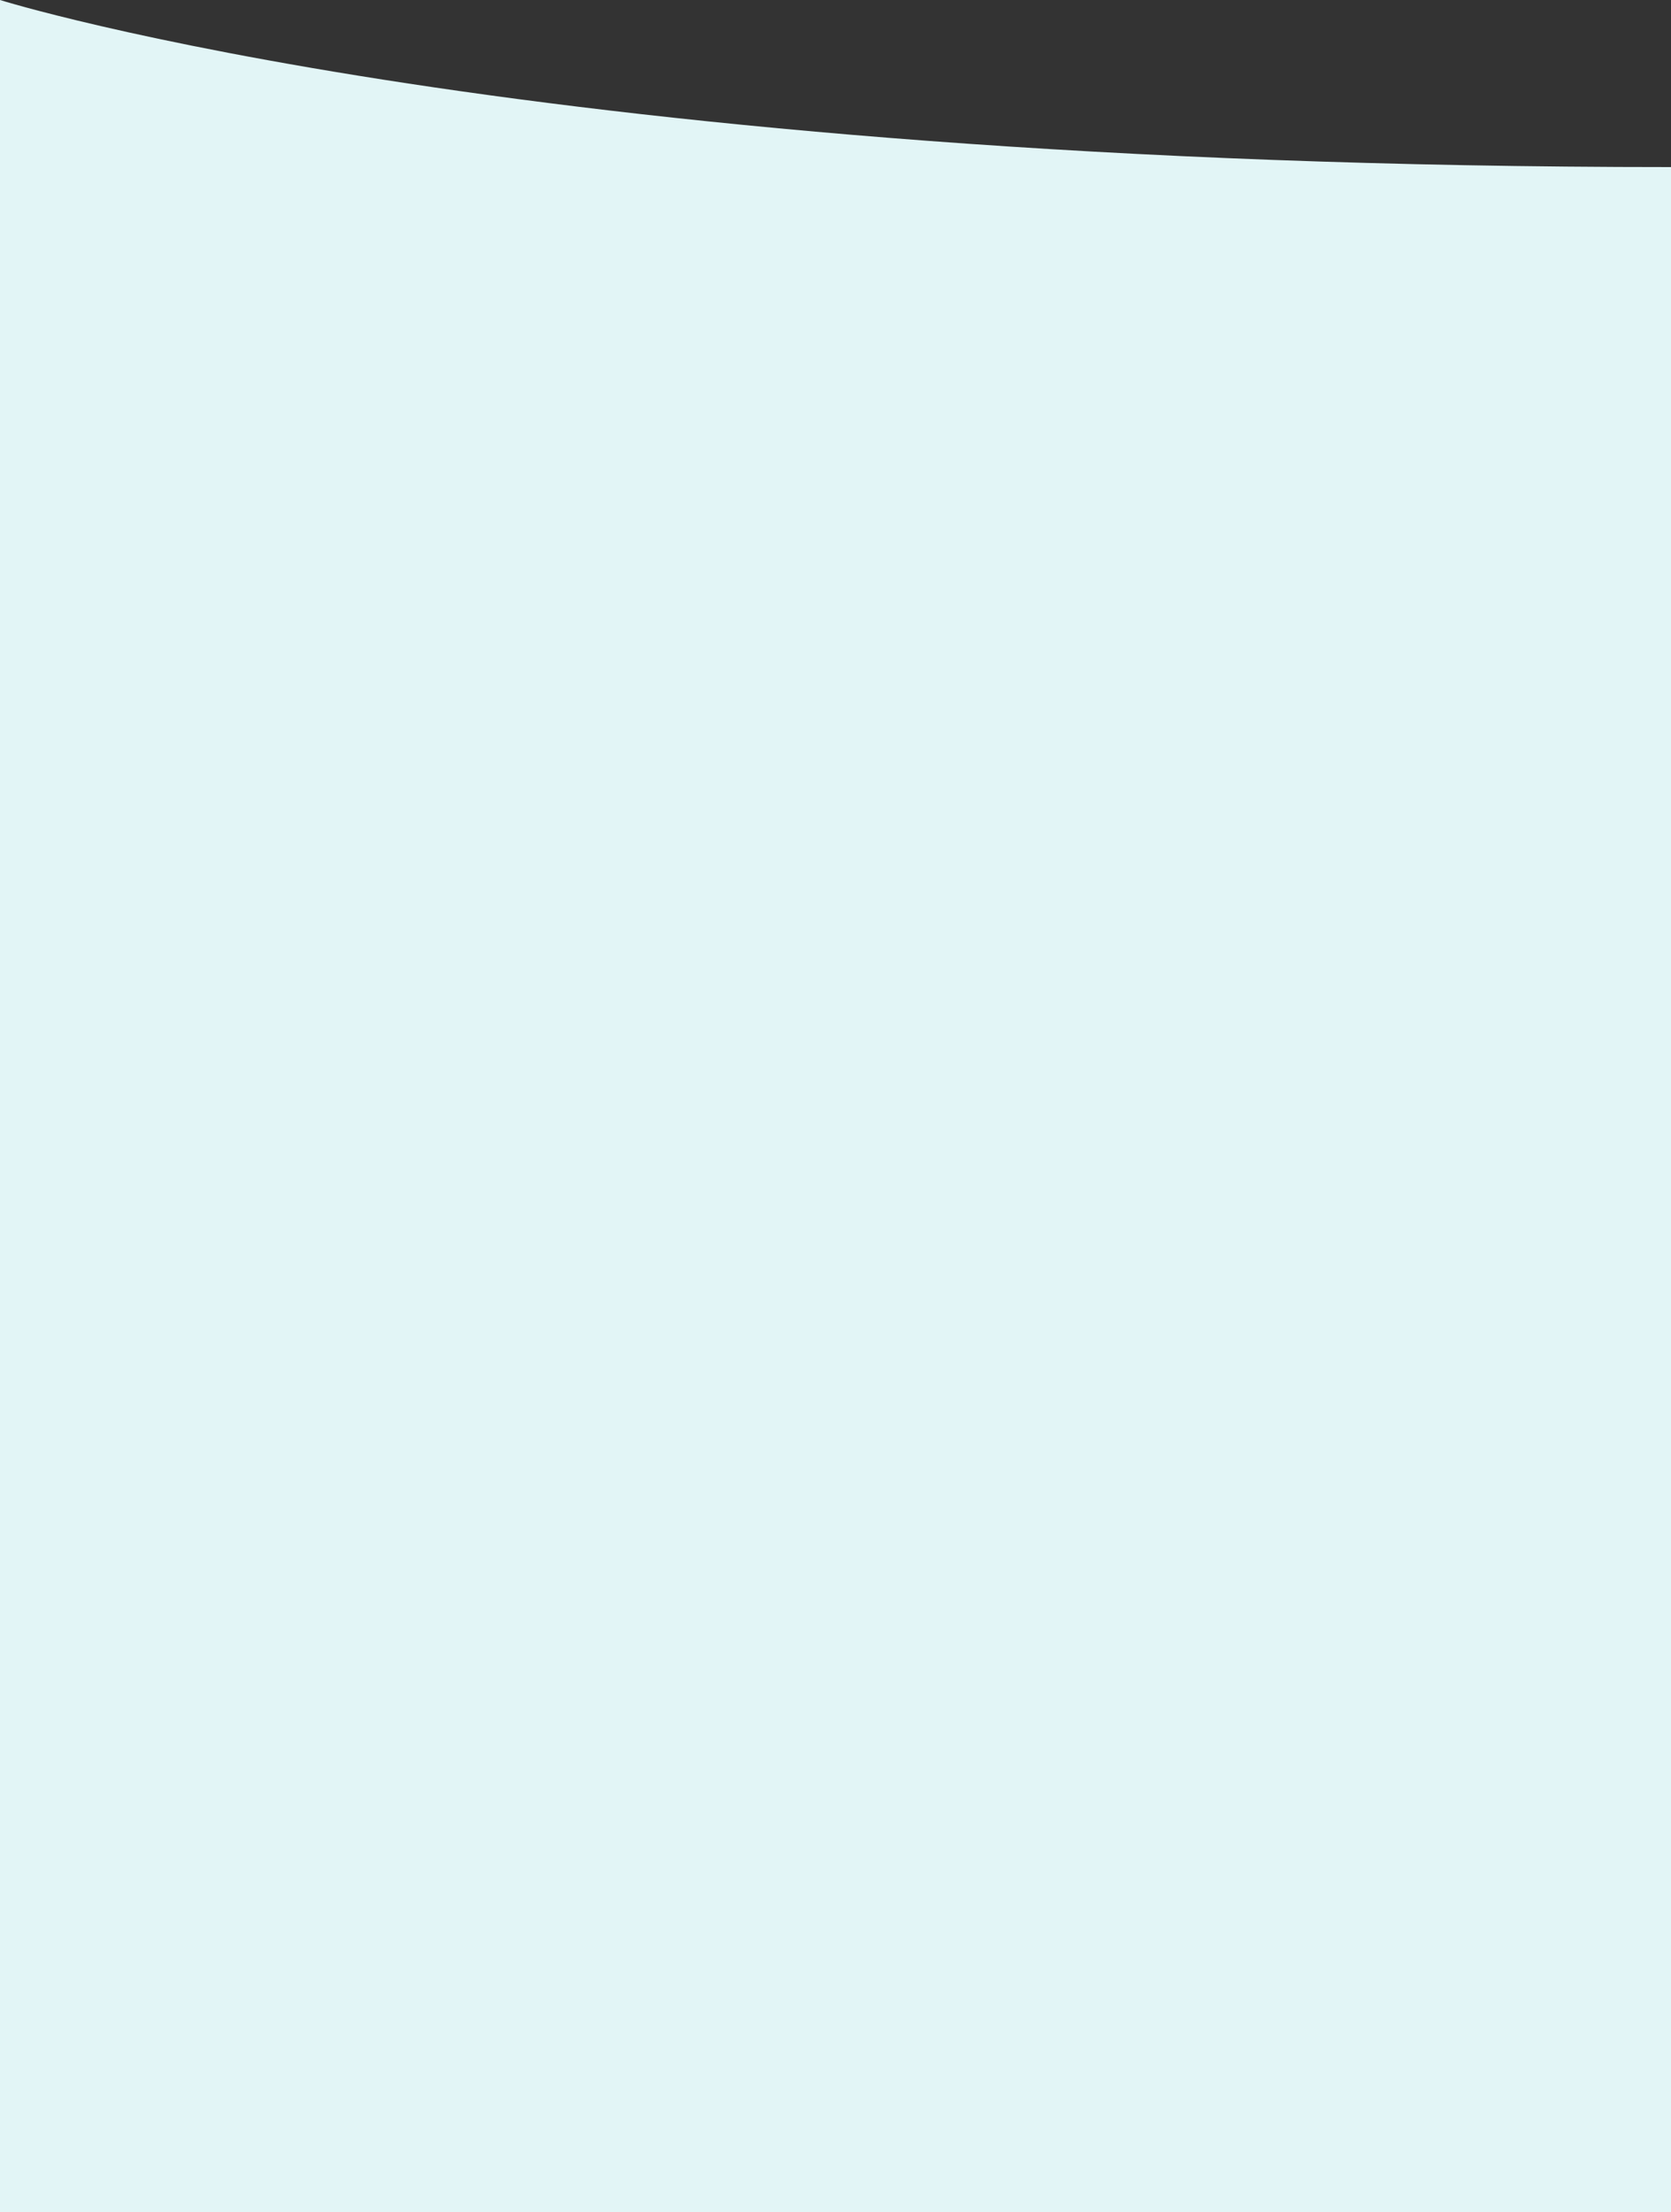 <?xml version="1.0" encoding="utf-8"?>
<!-- Generator: Adobe Illustrator 25.3.1, SVG Export Plug-In . SVG Version: 6.00 Build 0)  -->
<svg version="1.1" id="Layer_1" xmlns="http://www.w3.org/2000/svg" xmlns:xlink="http://www.w3.org/1999/xlink" x="0px" y="0px"
	 viewBox="0 0 375 496.5" style="enable-background:new 0 0 375 496.5;" xml:space="preserve">
<rect x="0" y="0" width="375" height="496.5" fill="#333333" stroke="none"/>
<style type="text/css">
	.st0{fill:#E2F5F6;}
</style>
<g id="bd1fc996-6c89-4471-a59e-273dbe25d258">
	<g id="ed0a3b50-287c-449b-8b61-4de74a3430da">
		<path class="st0" d="M375,37.5v459H0V0C0,0,119.4,37.5,375,37.5z"/>
	</g>
</g>
</svg>
